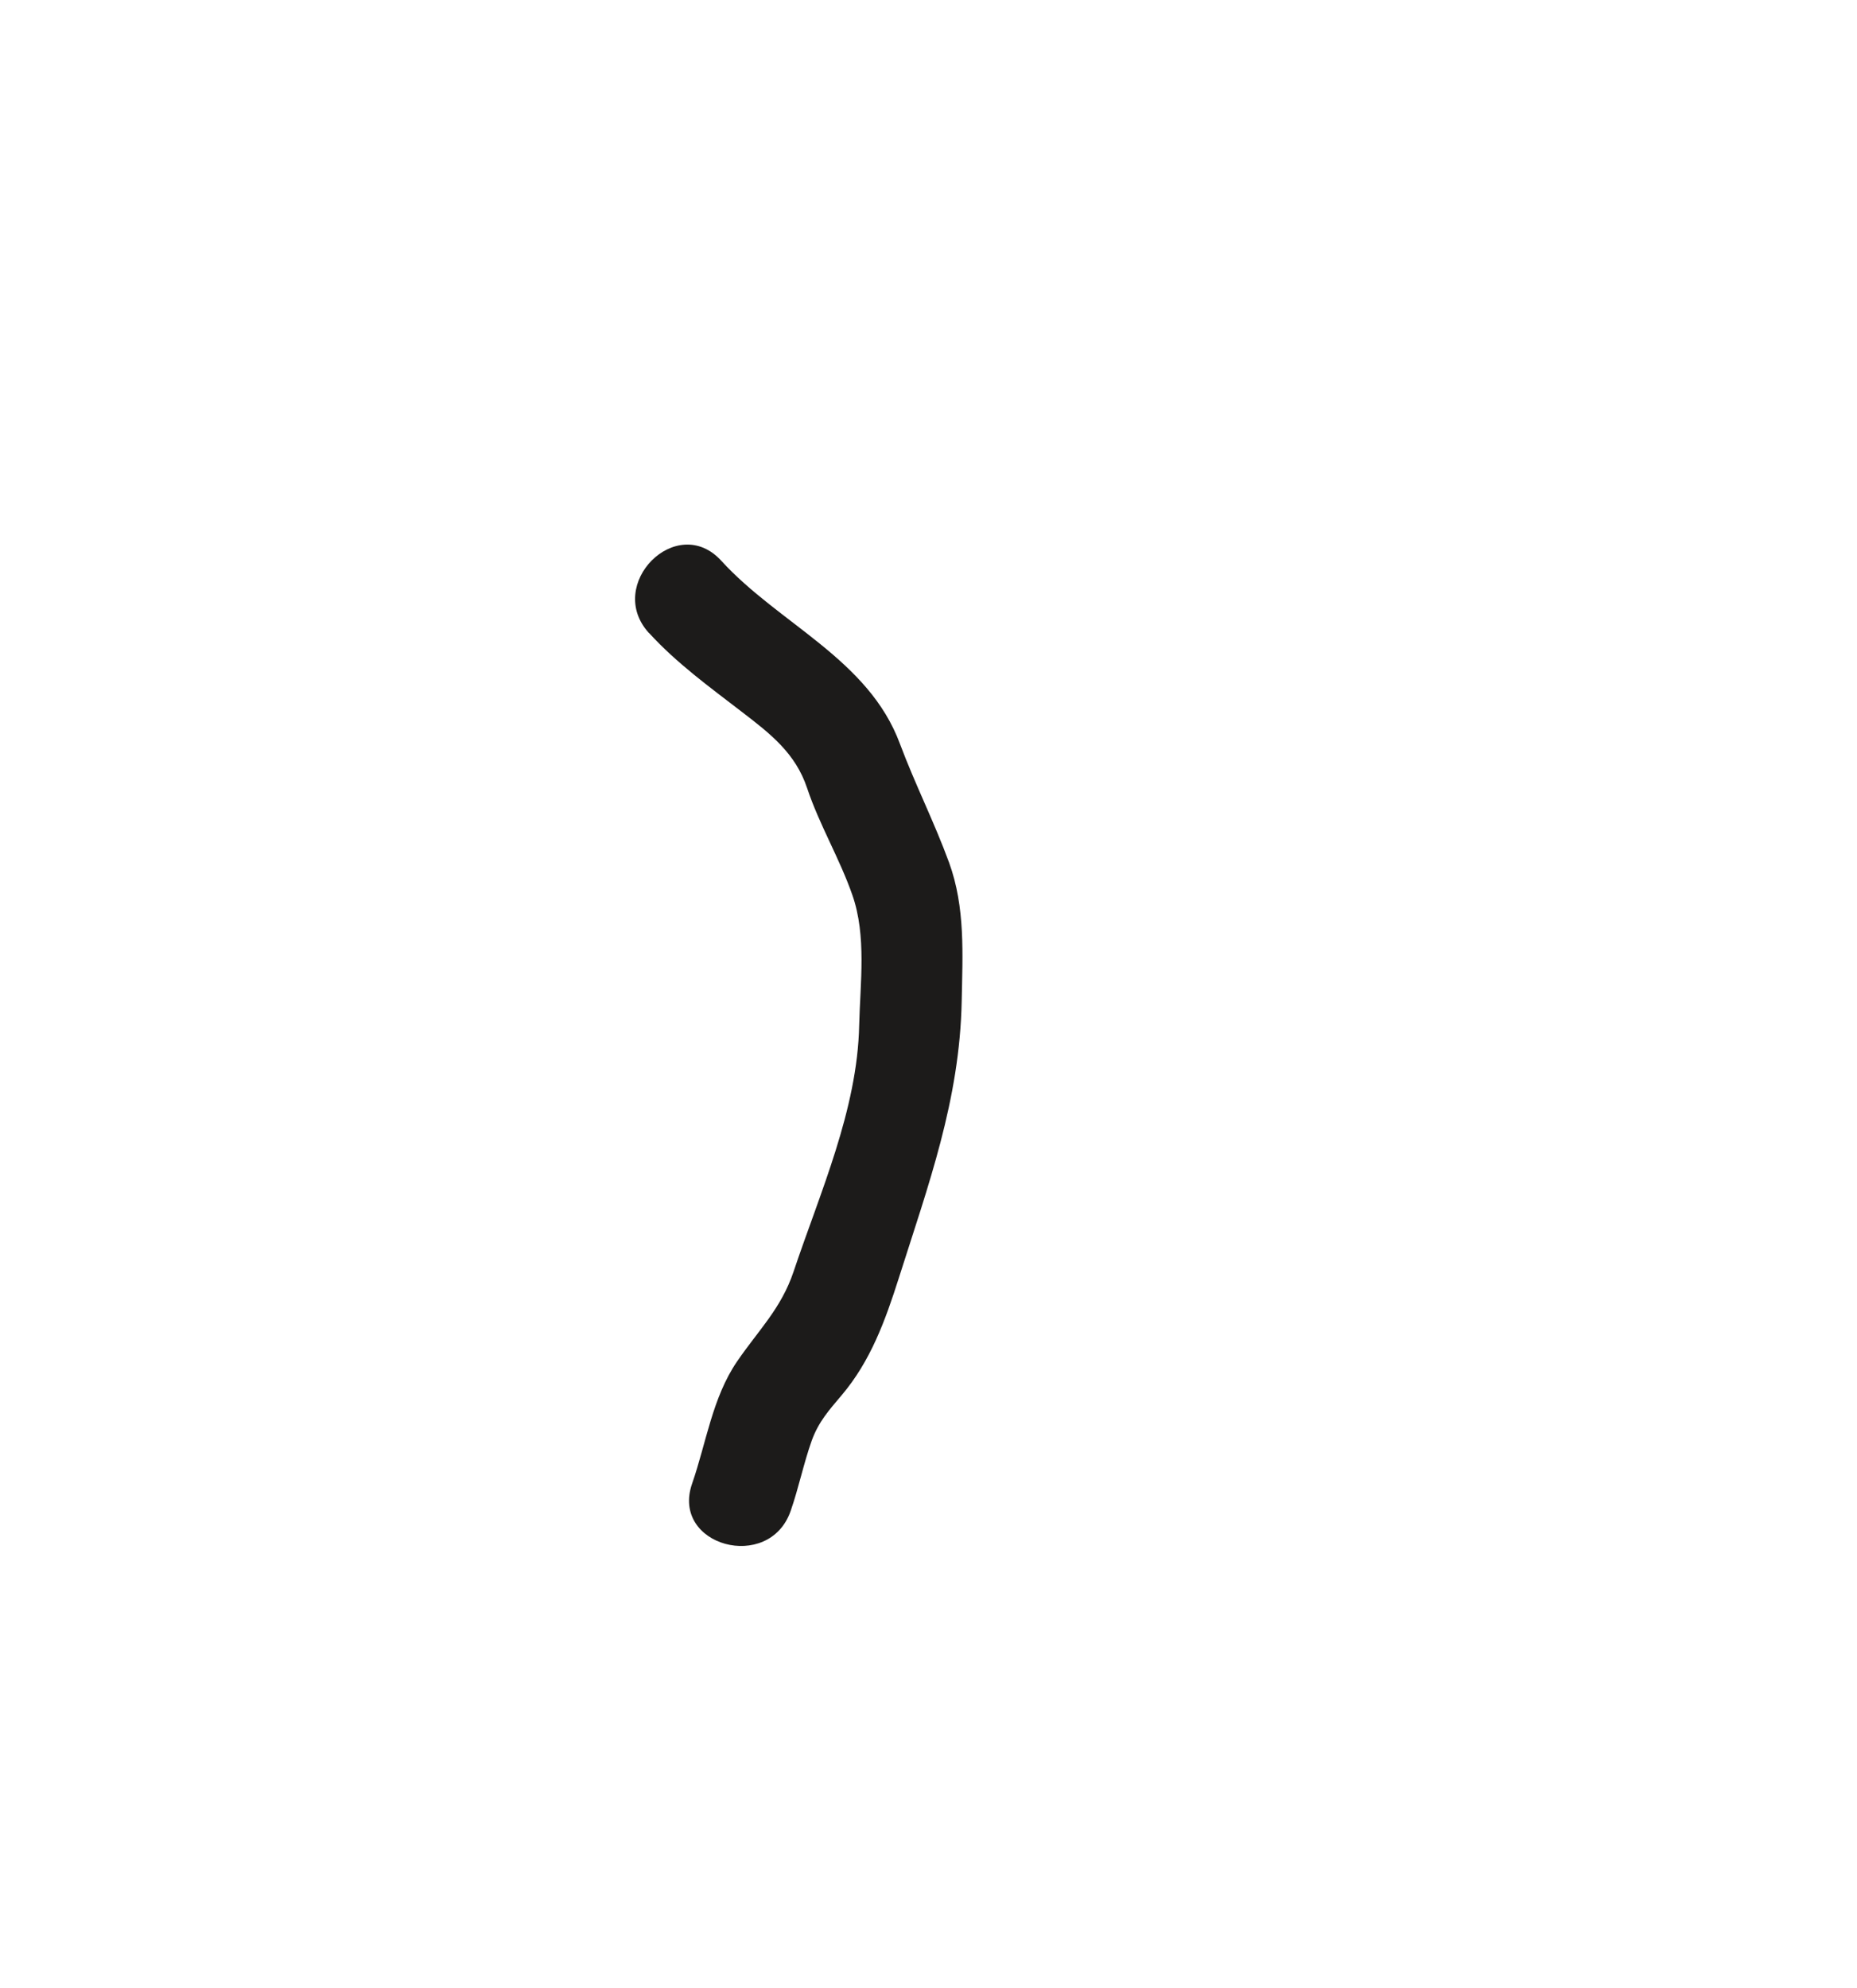 <svg id="Layer_1" data-name="Layer 1" xmlns="http://www.w3.org/2000/svg" viewBox="0 0 272.42 291.57"><defs><style>.cls-1{fill:#1c1b1a;}</style></defs><path class="cls-1" d="M95.21,92.84c4.06,4.45,8.9,7.94,13.65,11.6,4.2,3.22,7.84,6.06,9.54,11.15,1.81,5.42,4.77,10.32,6.64,15.69,2.1,6,1.15,12.88,1,19.14-.26,12.36-5.74,24.51-9.62,36.09-1.83,5.45-5.16,8.6-8.3,13.2-3.62,5.3-4.53,12-6.59,17.91-3.17,9.14,11.32,13.07,14.46,4,1.18-3.39,1.89-6.93,3.09-10.31,1-2.76,2.53-4.46,4.39-6.66,4.24-5,6.4-10.95,8.38-17.17,4.33-13.65,8.94-26.1,9.23-40.6.13-6.88.55-13.77-1.85-20.36-2.16-5.91-5-11.51-7.21-17.42-4.6-12.43-17.72-17.55-26.21-26.85-6.52-7.15-17.11,3.48-10.61,10.6Z"/></svg>